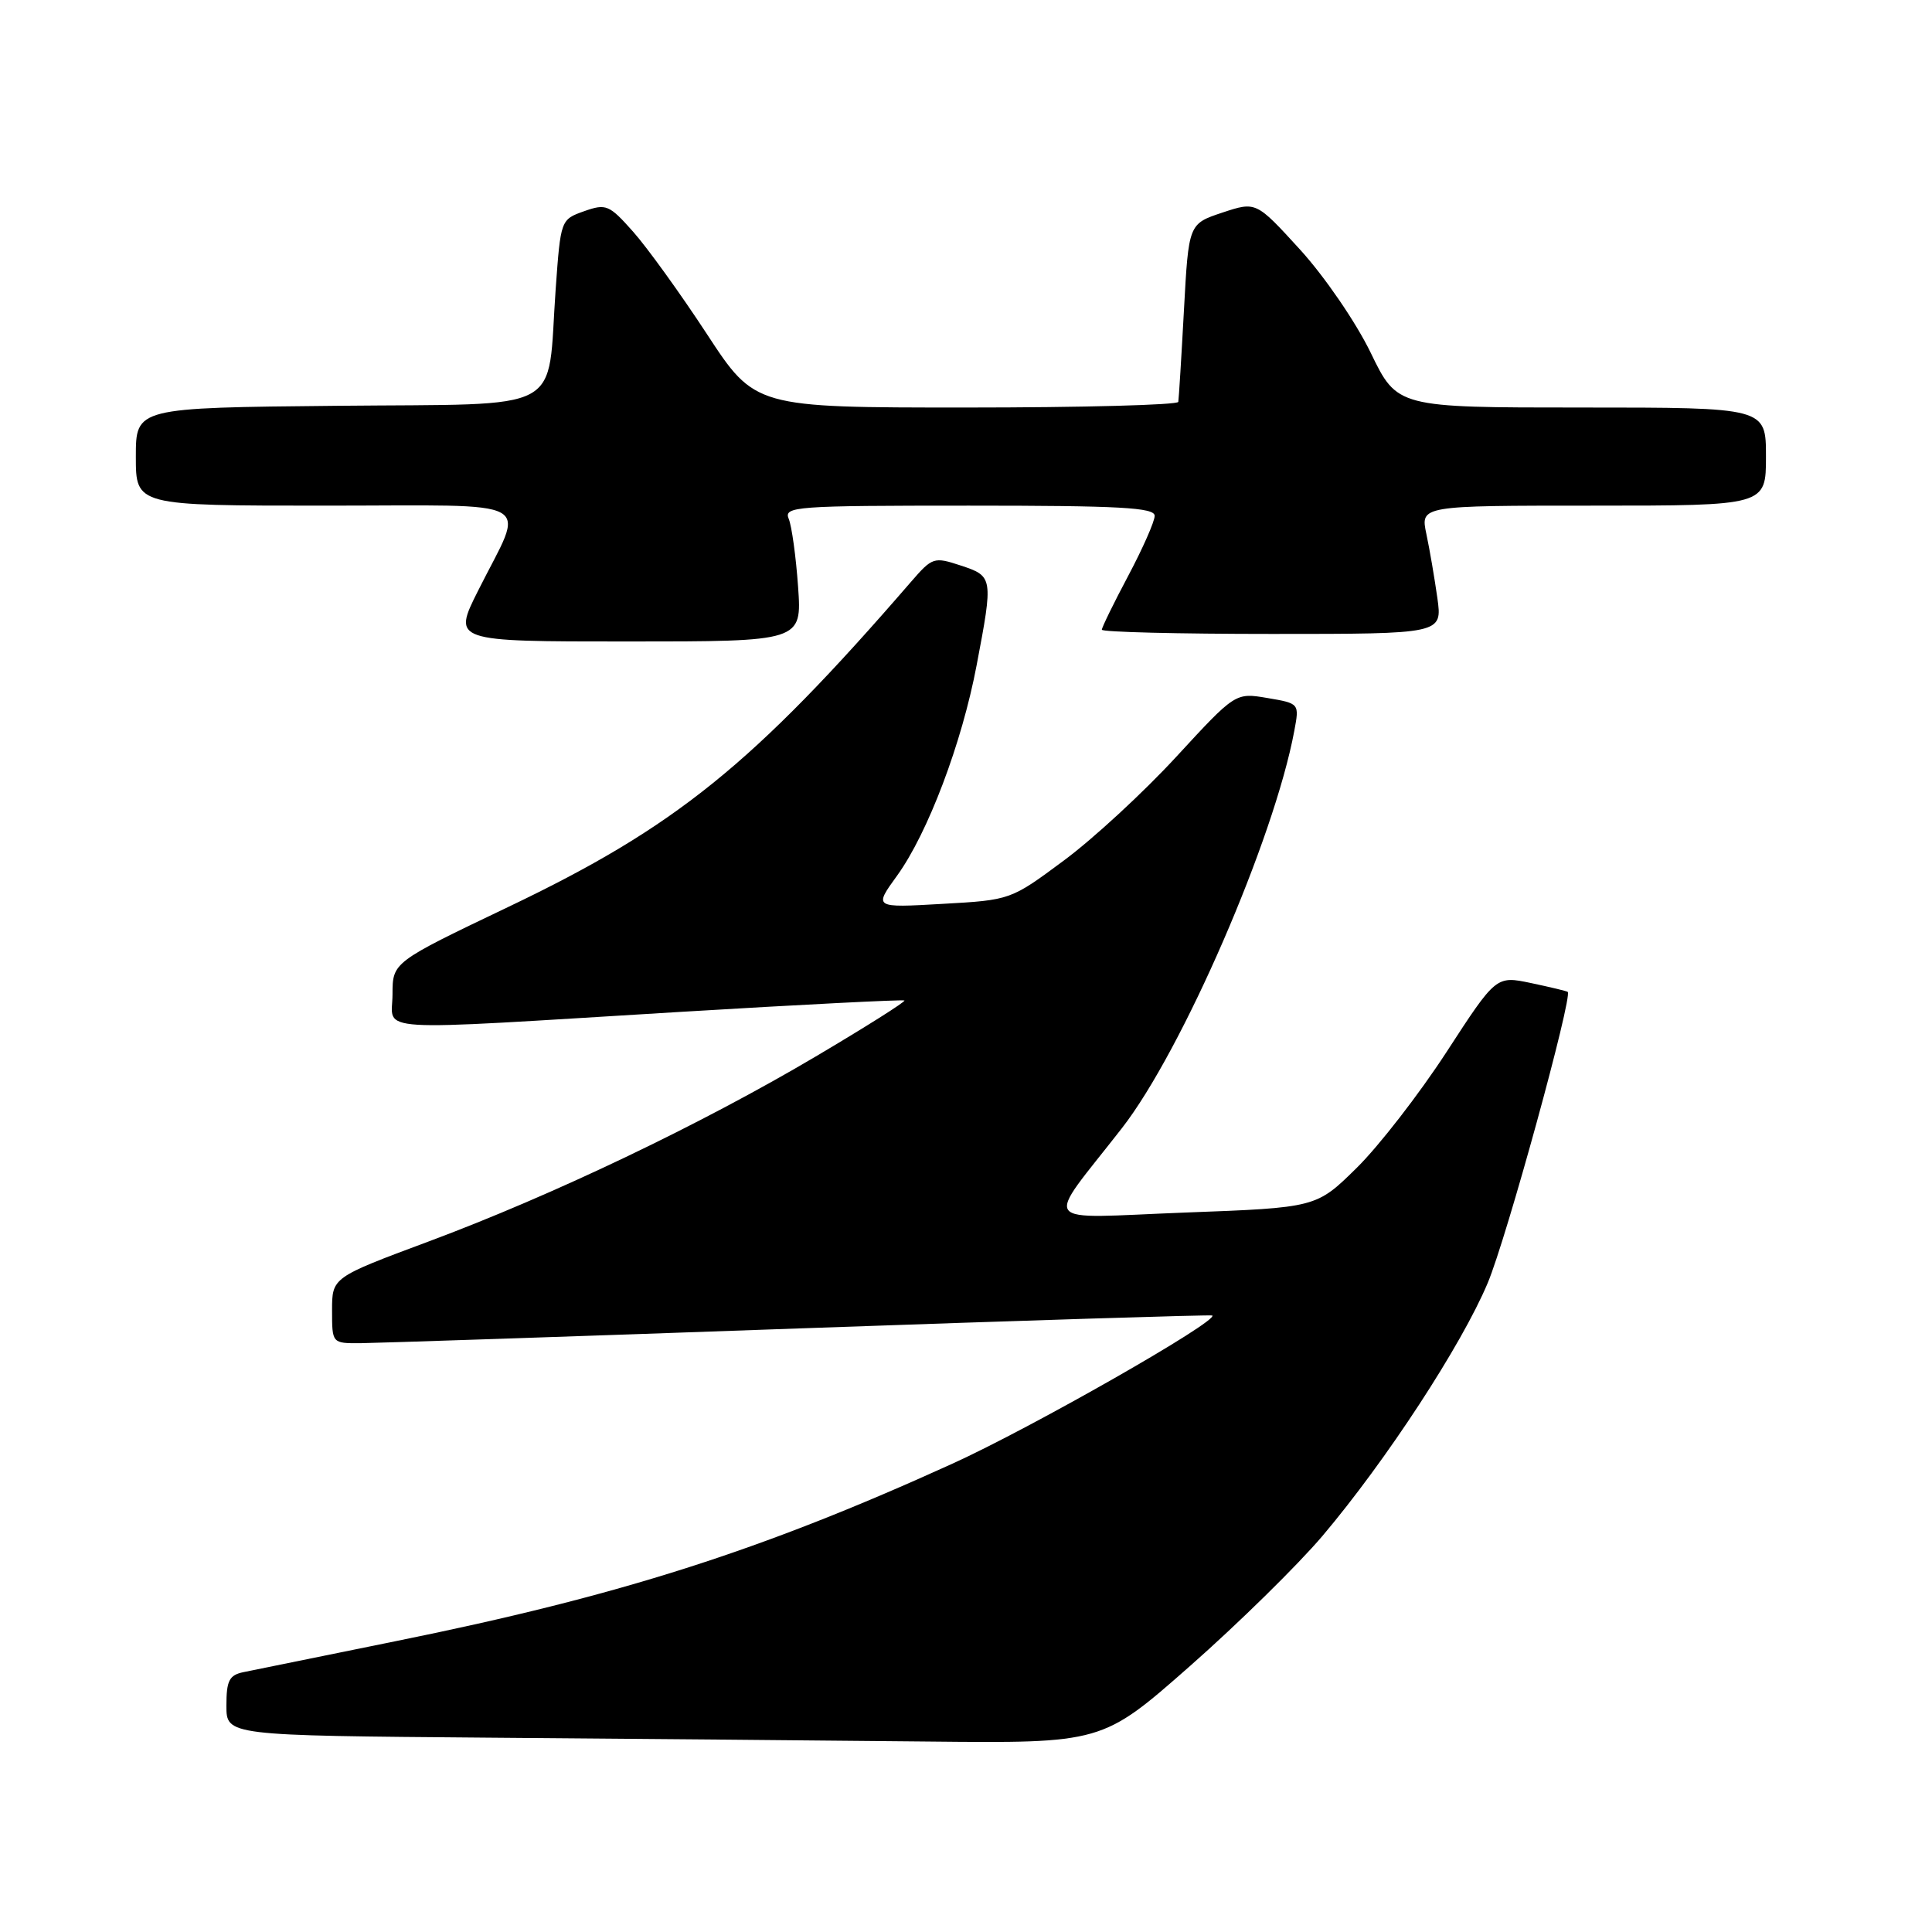 <?xml version="1.0" encoding="UTF-8" standalone="no"?>
<!DOCTYPE svg PUBLIC "-//W3C//DTD SVG 1.1//EN" "http://www.w3.org/Graphics/SVG/1.1/DTD/svg11.dtd" >
<svg xmlns="http://www.w3.org/2000/svg" xmlns:xlink="http://www.w3.org/1999/xlink" version="1.1" viewBox="0 0 256 256">
 <g >
 <path fill="currentColor"
d=" M 157.69 220.75 C 164.09 215.11 171.99 207.35 175.25 203.50 C 183.67 193.54 193.67 178.24 197.13 170.00 C 199.62 164.08 208.42 132.02 207.73 131.43 C 207.60 131.32 205.42 130.80 202.87 130.26 C 198.24 129.29 198.24 129.29 191.67 139.40 C 188.06 144.95 182.70 151.87 179.76 154.76 C 174.42 160.02 174.42 160.02 157.03 160.67 C 137.28 161.42 138.30 162.78 148.65 149.50 C 156.66 139.22 168.83 111.17 171.50 96.85 C 172.18 93.21 172.18 93.21 167.94 92.49 C 163.70 91.77 163.70 91.77 155.86 100.28 C 151.55 104.96 144.85 111.15 140.97 114.02 C 133.91 119.26 133.91 119.26 124.84 119.77 C 115.78 120.29 115.78 120.29 118.86 116.04 C 122.94 110.40 127.46 98.46 129.41 88.14 C 131.62 76.52 131.59 76.35 127.32 74.94 C 123.75 73.76 123.54 73.83 120.70 77.11 C 99.76 101.32 89.50 109.60 67.36 120.17 C 52.02 127.50 52.02 127.50 52.01 131.75 C 52.00 136.86 48.23 136.62 90.00 134.09 C 106.22 133.11 119.65 132.43 119.84 132.57 C 120.02 132.72 114.73 136.06 108.07 140.00 C 92.88 148.99 73.25 158.37 56.75 164.52 C 44.00 169.27 44.00 169.27 44.00 173.64 C 44.00 178.00 44.00 178.00 47.75 177.98 C 49.81 177.96 76.01 177.09 105.96 176.02 C 135.92 174.96 160.52 174.19 160.64 174.31 C 161.41 175.08 136.71 189.17 126.19 193.95 C 100.83 205.48 82.09 211.46 52.50 217.45 C 42.60 219.46 33.49 221.31 32.25 221.57 C 30.37 221.96 30.00 222.70 30.00 226.01 C 30.00 229.97 30.00 229.97 64.75 230.25 C 83.86 230.40 109.97 230.63 122.77 230.76 C 146.05 231.00 146.05 231.00 157.69 220.75 Z  M 105.75 77.75 C 105.47 73.76 104.91 69.71 104.51 68.75 C 103.83 67.11 105.35 67.00 128.39 67.00 C 148.38 67.00 153.00 67.25 153.00 68.35 C 153.00 69.09 151.42 72.67 149.50 76.29 C 147.57 79.92 146.00 83.14 146.00 83.44 C 146.00 83.75 156.15 84.00 168.56 84.00 C 191.12 84.00 191.12 84.00 190.46 79.25 C 190.09 76.64 189.44 72.81 189.00 70.75 C 188.21 67.00 188.21 67.00 211.11 67.00 C 234.00 67.00 234.00 67.00 234.00 60.50 C 234.00 54.00 234.00 54.00 209.57 54.00 C 185.14 54.00 185.14 54.00 181.63 46.75 C 179.66 42.69 175.54 36.68 172.28 33.09 C 166.44 26.69 166.44 26.69 161.97 28.17 C 157.50 29.66 157.50 29.66 156.88 41.08 C 156.54 47.36 156.20 52.84 156.13 53.25 C 156.06 53.66 143.41 54.00 128.02 54.00 C 100.04 54.00 100.04 54.00 93.66 44.25 C 90.15 38.89 85.75 32.79 83.89 30.70 C 80.71 27.12 80.31 26.96 77.39 27.99 C 74.30 29.09 74.29 29.12 73.63 38.30 C 72.44 55.05 75.42 53.46 44.68 53.77 C 18.00 54.03 18.00 54.03 18.00 60.52 C 18.00 67.00 18.00 67.00 43.07 67.00 C 71.88 67.00 69.62 65.75 63.36 78.25 C 59.97 85.00 59.97 85.00 83.12 85.00 C 106.26 85.00 106.26 85.00 105.75 77.75 Z "/>
</g>
</svg>